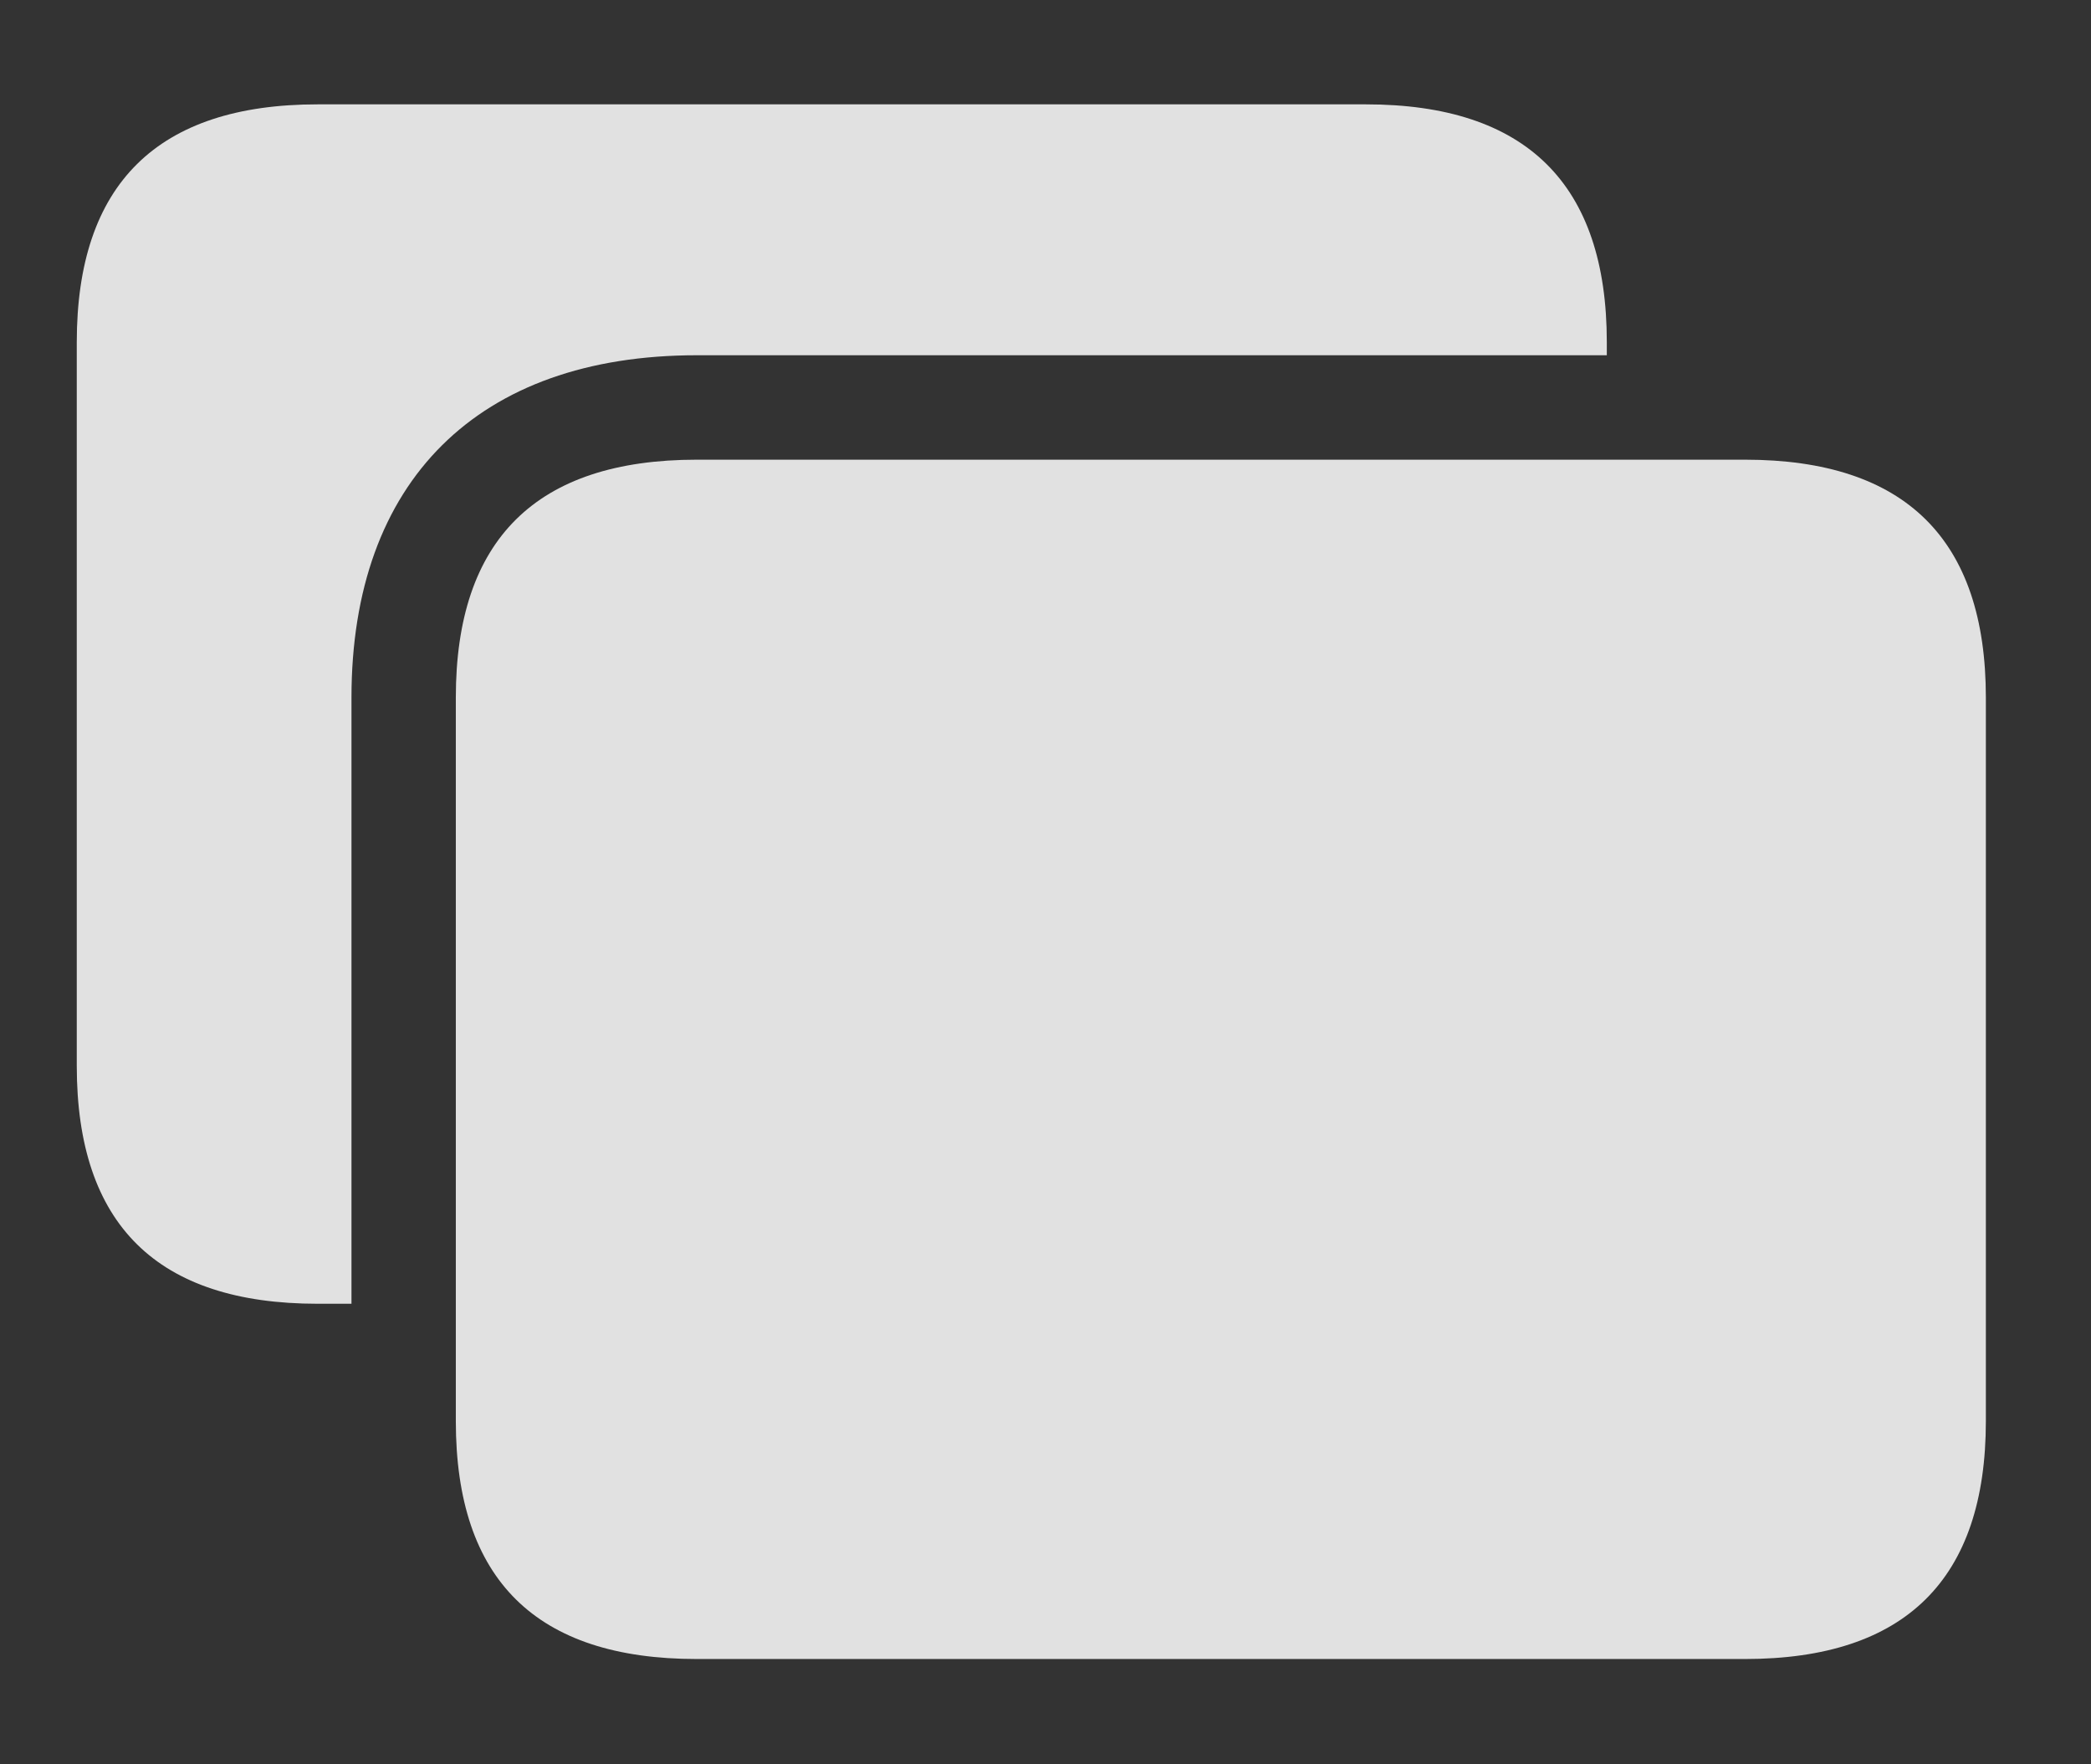 <?xml version="1.0" encoding="UTF-8"?>
<!--Generator: Apple Native CoreSVG 232.5-->
<!DOCTYPE svg
PUBLIC "-//W3C//DTD SVG 1.1//EN"
       "http://www.w3.org/Graphics/SVG/1.1/DTD/svg11.dtd">
<svg version="1.1" xmlns="http://www.w3.org/2000/svg" xmlns:xlink="http://www.w3.org/1999/xlink" width="26.611" height="22.451">
 <rect width="100%" height="100%" fill="#333333" stroke="none"/>
 <g>
  <rect height="22.451" opacity="0" width="26.611" x="0" y="0"/>
  <path d="M20.449 4.355L20.449 4.521L8.867 4.521C6.084 4.521 4.473 6.123 4.473 8.877L4.473 16.592L4.043 16.592C2.002 16.592 0.977 15.586 0.977 13.565L0.977 4.355C0.977 2.344 2.002 1.328 4.043 1.328L17.383 1.328C19.424 1.328 20.449 2.344 20.449 4.355Z" fill="#ffffff" fill-opacity="0.85"/>
  <path d="M8.867 21.113L22.207 21.113C24.248 21.113 25.273 20.098 25.273 18.086L25.273 8.877C25.273 6.865 24.248 5.85 22.207 5.85L8.867 5.85C6.826 5.85 5.801 6.865 5.801 8.877L5.801 18.086C5.801 20.107 6.826 21.113 8.867 21.113Z" fill="#ffffff" fill-opacity="0.85"/>
 </g>
</svg>
